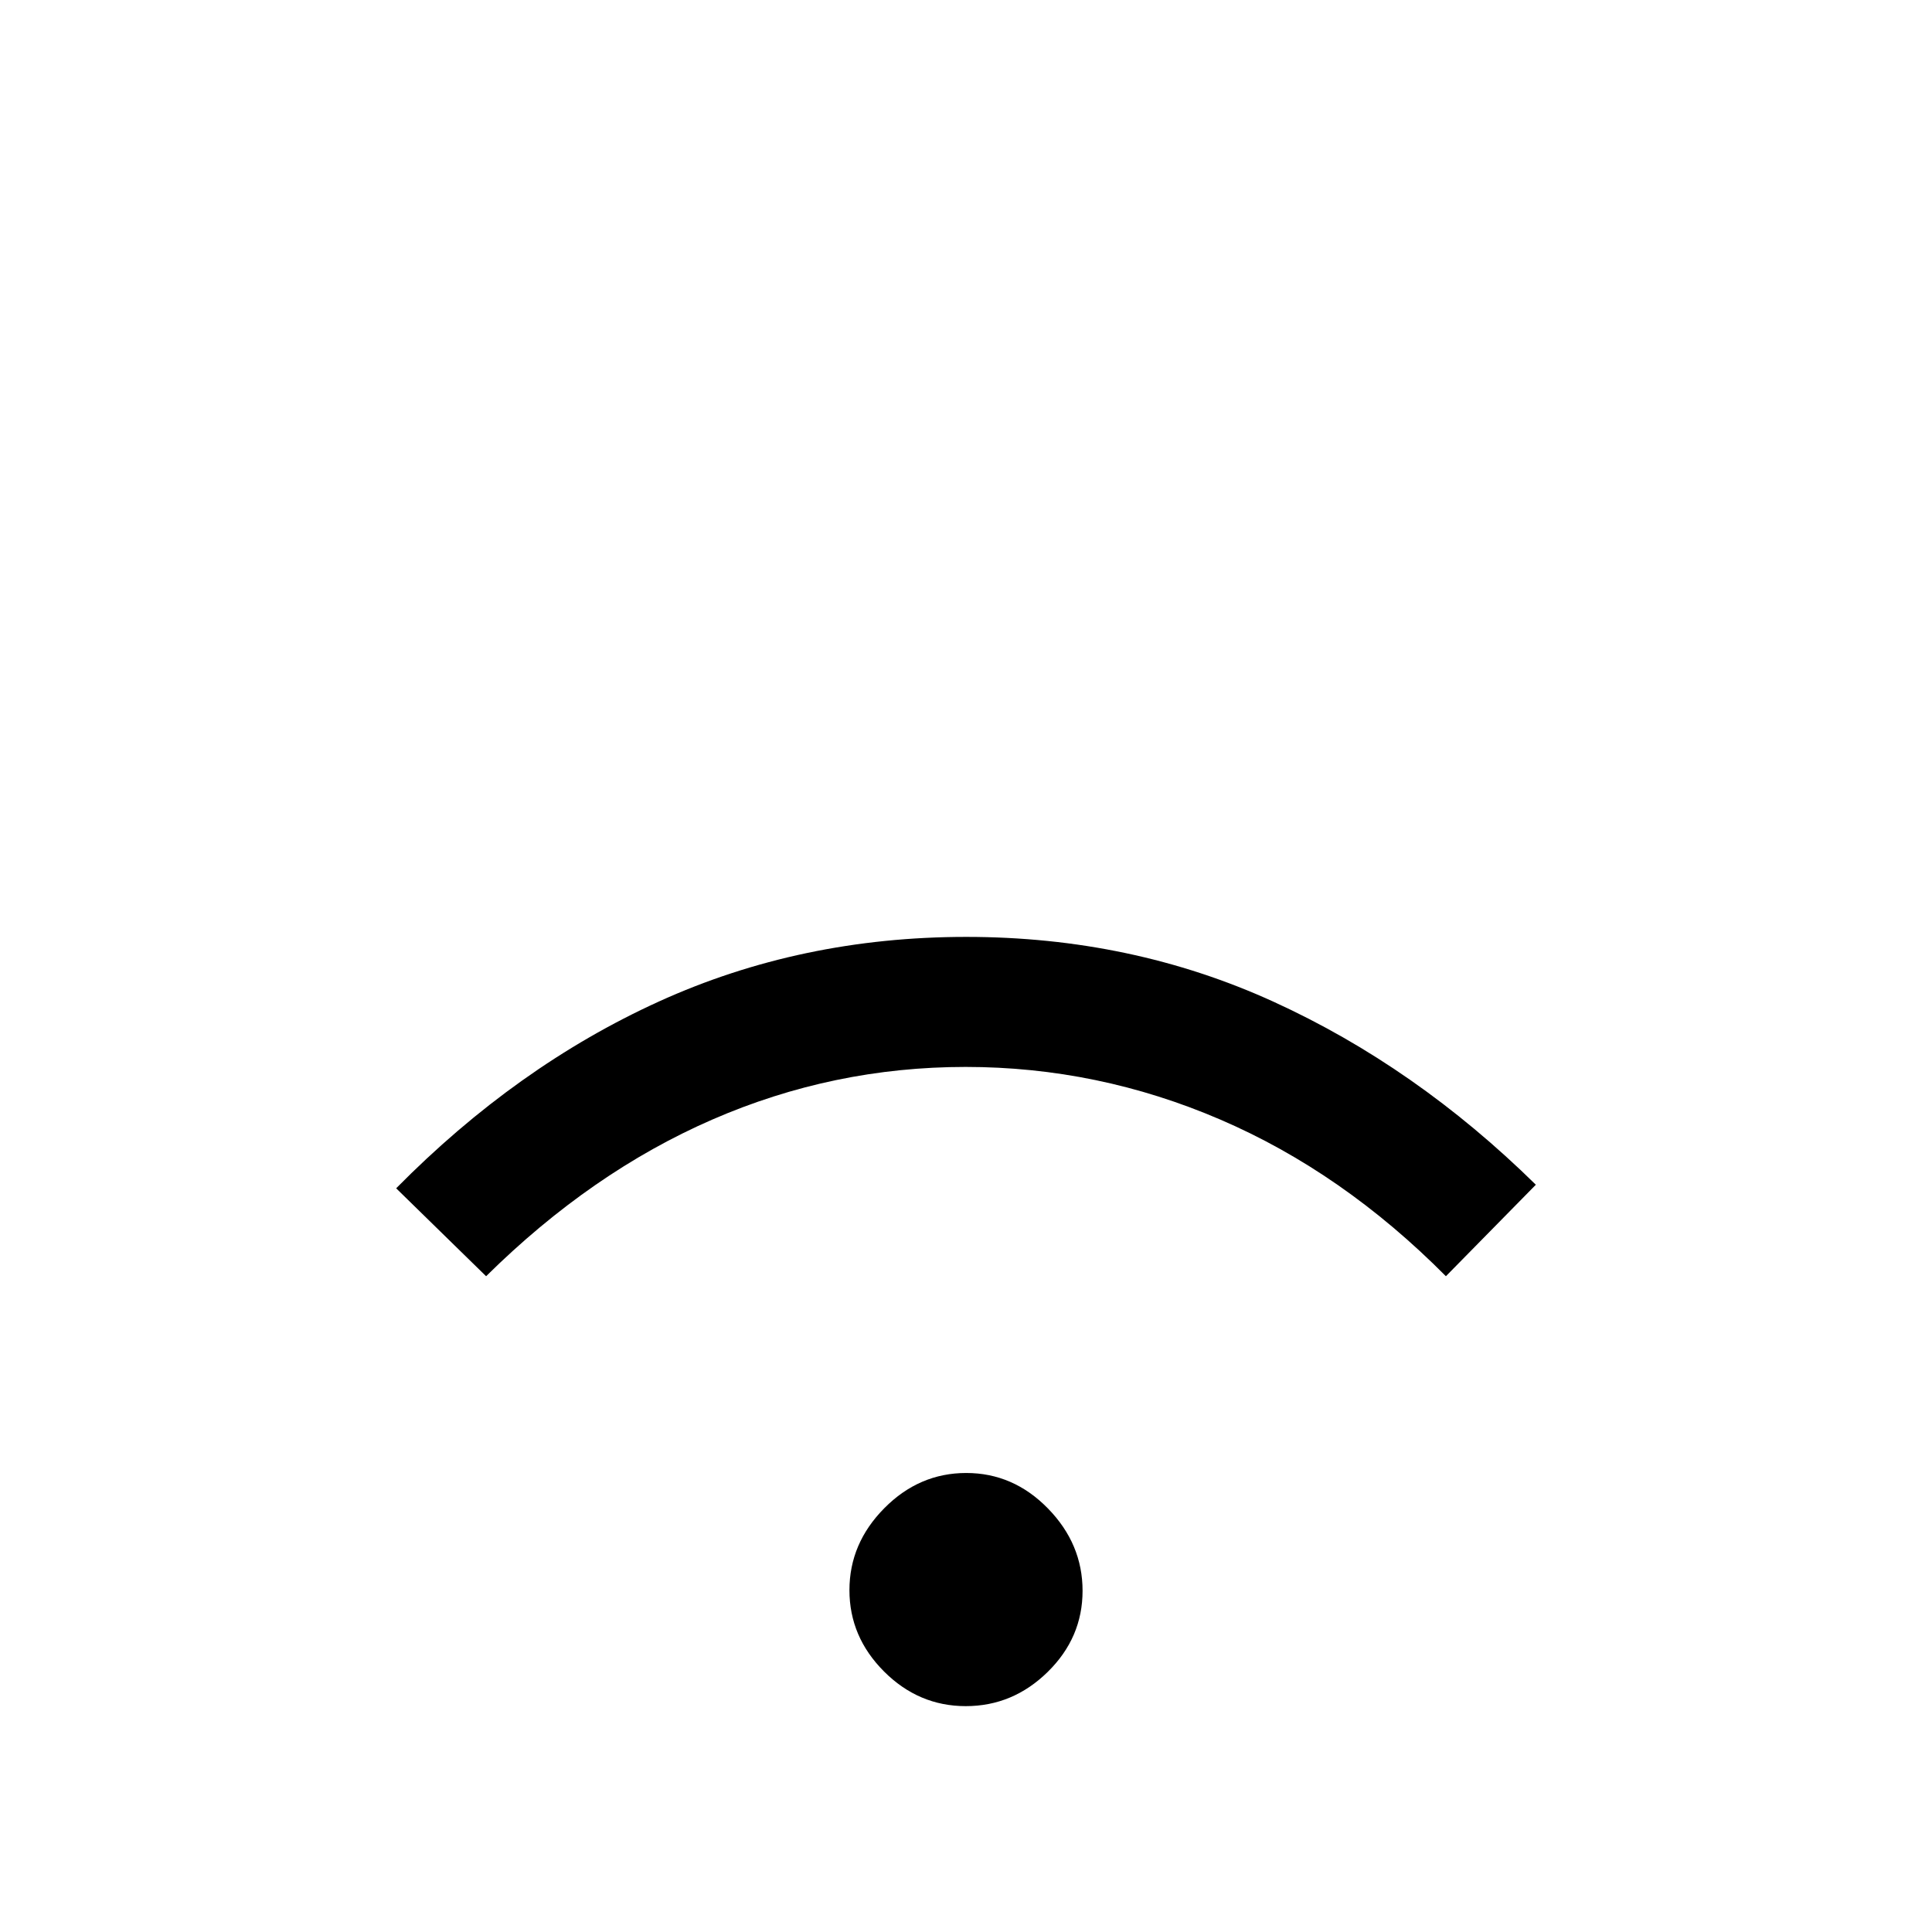 <svg xmlns="http://www.w3.org/2000/svg" height="48" viewBox="0 -960 960 960" width="48"><path d="M479.89-112.23q-23.39 0-40.6-17.2-17.21-17.21-17.21-40.43t17.32-40.72q17.32-17.5 40.71-17.5t40.6 17.62q17.21 17.61 17.21 40.92 0 23.31-17.32 40.31-17.32 17-40.71 17ZM241.54-325.85l-44.69-43.69q59.92-60.69 130.55-92.81 70.62-32.11 152.73-32.11 82.1 0 152.72 32.23 70.63 32.23 130.3 90.92l-44.69 45.46q-51.32-51.7-112.12-77.85-60.8-26.15-126.54-26.15-65.74 0-125.84 26.15-60.1 26.15-112.42 77.85Z"/></svg>